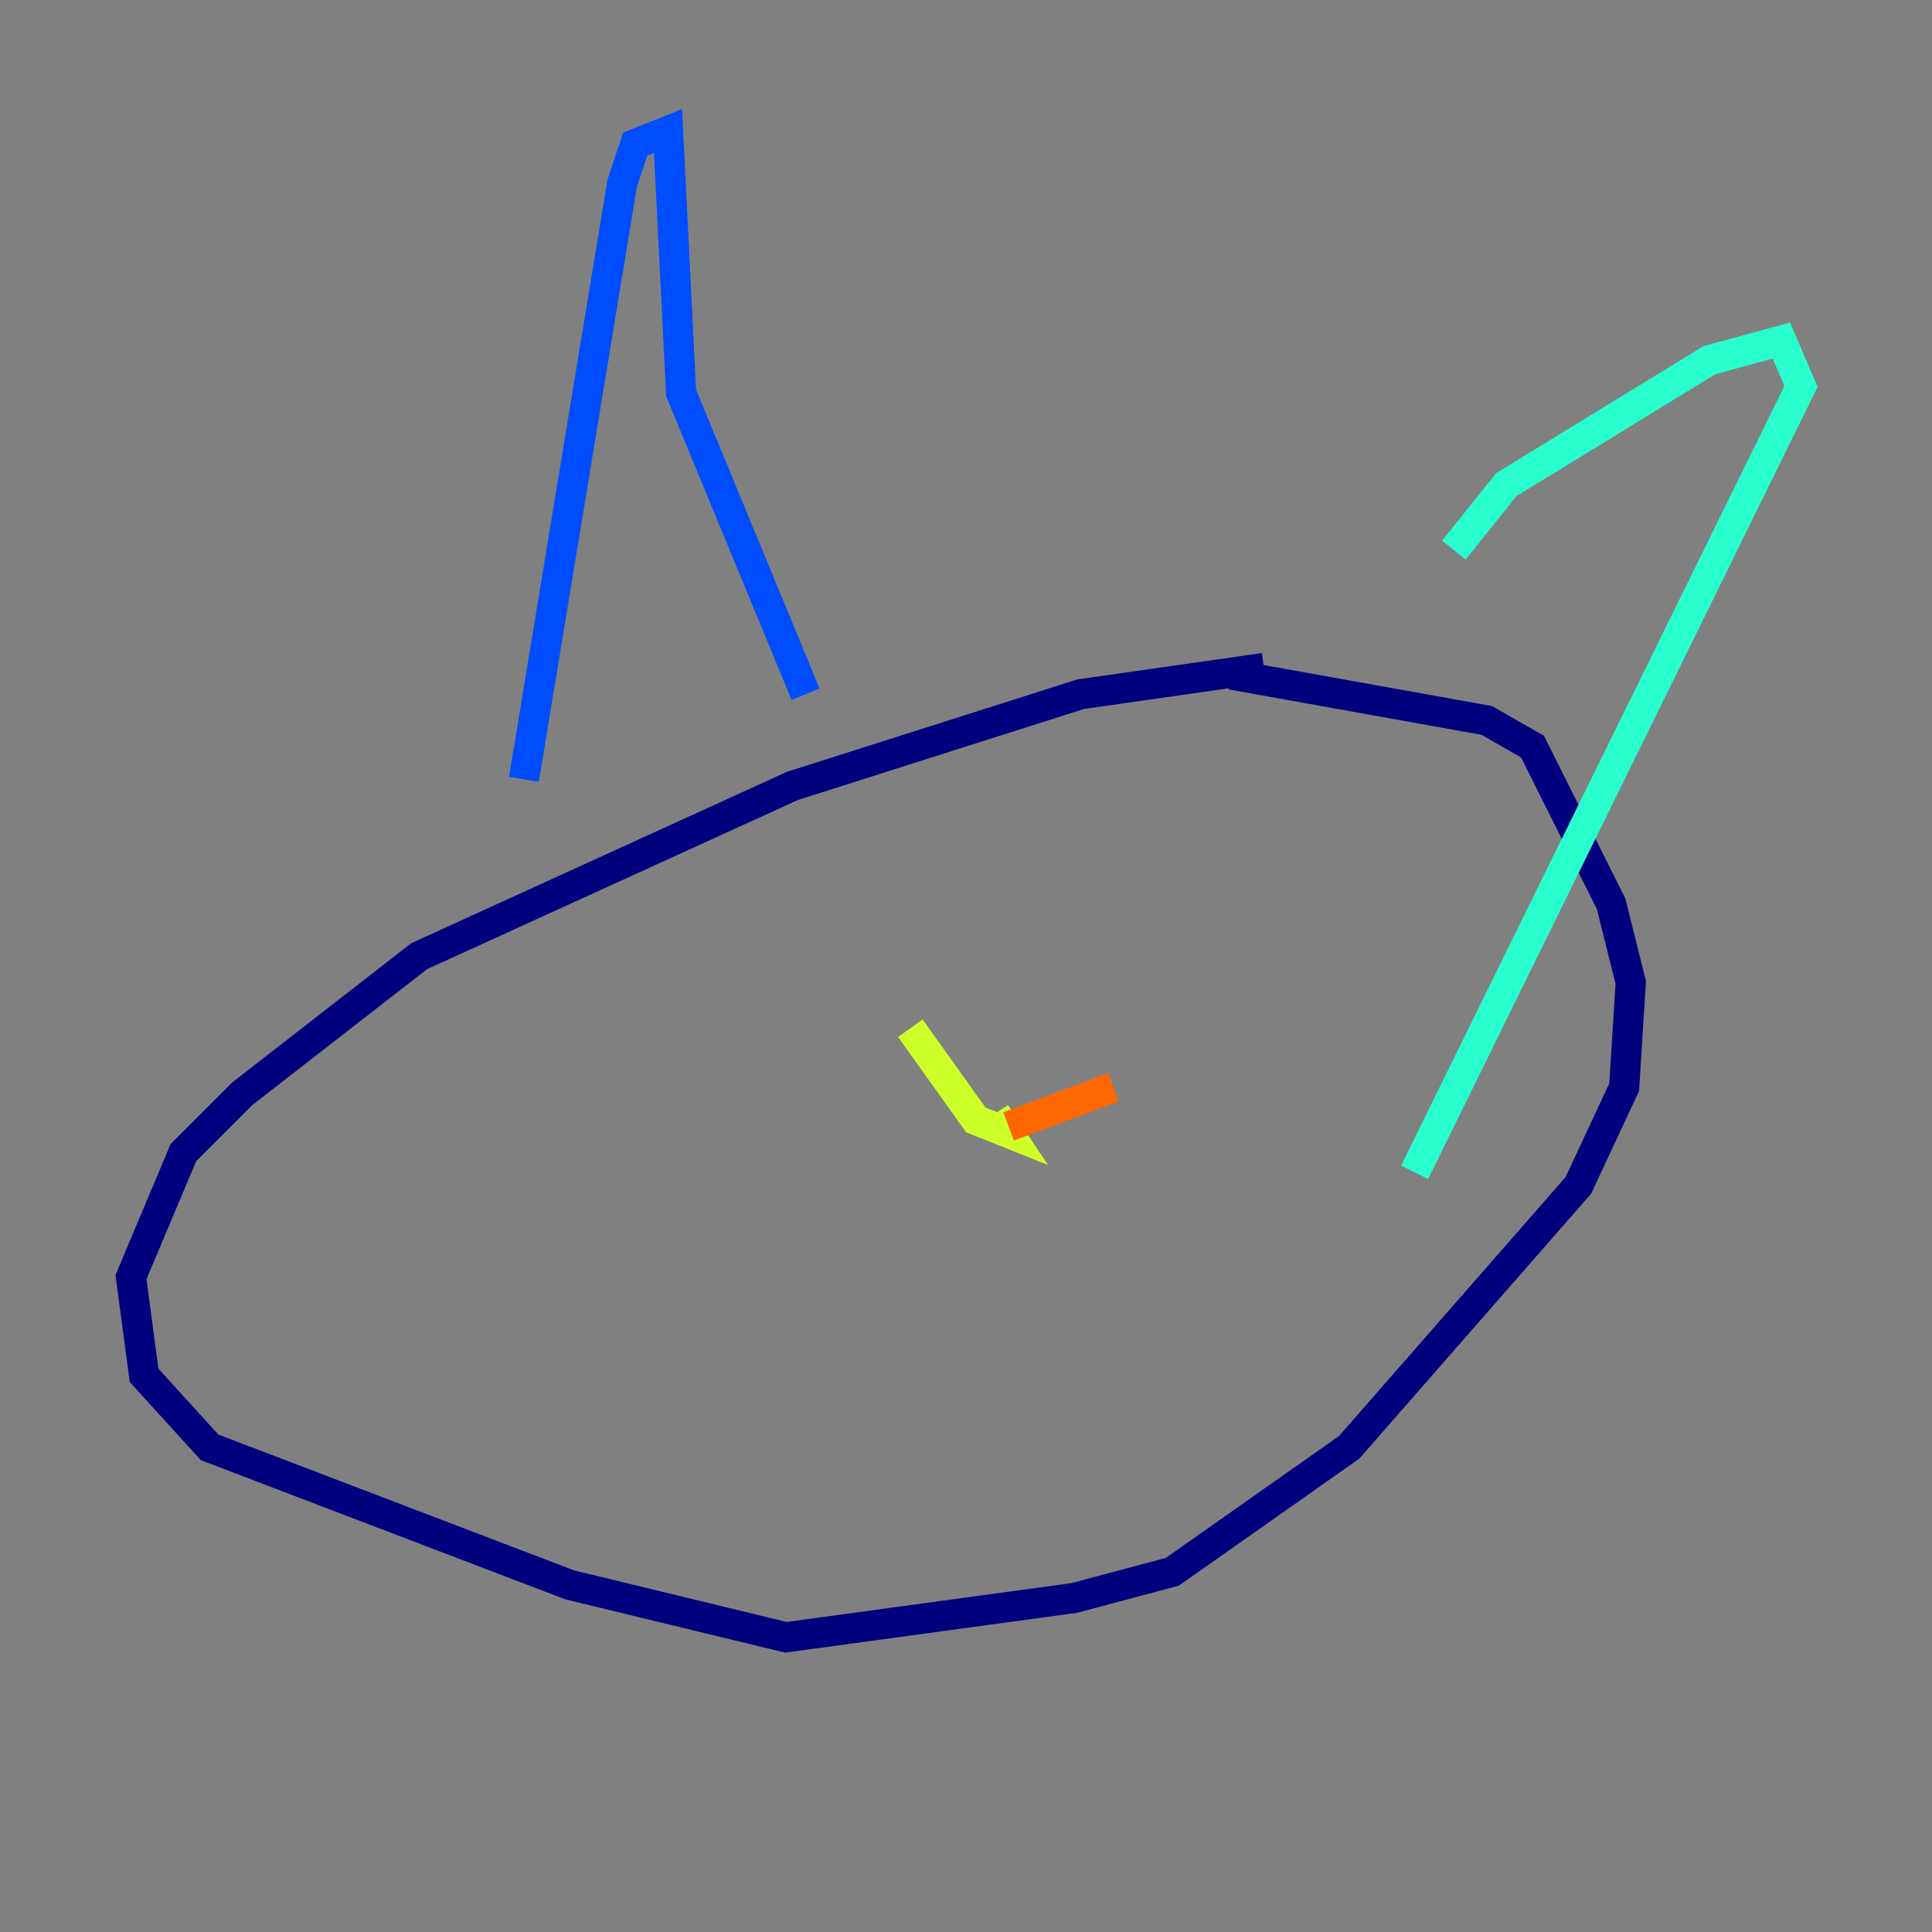 <?xml version="1.0" encoding="utf-8" ?>
<svg baseProfile="tiny" height="128" version="1.2" viewBox="0,0,128,128" width="128" xmlns="http://www.w3.org/2000/svg" xmlns:ev="http://www.w3.org/2001/xml-events" xmlns:xlink="http://www.w3.org/1999/xlink"><rect x="0" y="0" width="128" height="128" fill="#808080" stroke="none"/><defs /><polyline fill="none" points="83.742,44.258 71.593,45.993 52.502,52.068 27.77,63.349 16.054,72.461 12.149,76.366 8.678,84.61 9.546,91.119 13.885,95.891 37.749,105.003 52.068,108.475 71.159,105.871 77.668,104.136 89.383,95.891 104.57,78.536 107.607,72.027 108.041,65.085 106.739,59.878 101.532,49.464 98.495,47.729 81.573,44.691" stroke="#00007f" stroke-width="2" /><polyline fill="none" points="34.712,51.634 41.22,12.149 42.088,9.546 44.258,8.678 45.125,26.034 53.37,45.993" stroke="#004cff" stroke-width="2" /><polyline fill="none" points="96.325,36.447 99.797,32.108 113.248,23.864 118.02,22.563 119.322,25.6 93.722,77.668" stroke="#29ffcd" stroke-width="2" /><polyline fill="none" points="60.312,68.122 64.651,74.197 66.82,75.064 65.953,73.763" stroke="#cdff29" stroke-width="2" /><polyline fill="none" points="73.763,72.027 66.82,74.63" stroke="#ff6700" stroke-width="2" /><polyline fill="none" points="64.217,80.271 64.217,80.271" stroke="#7f0000" stroke-width="2" /></svg>